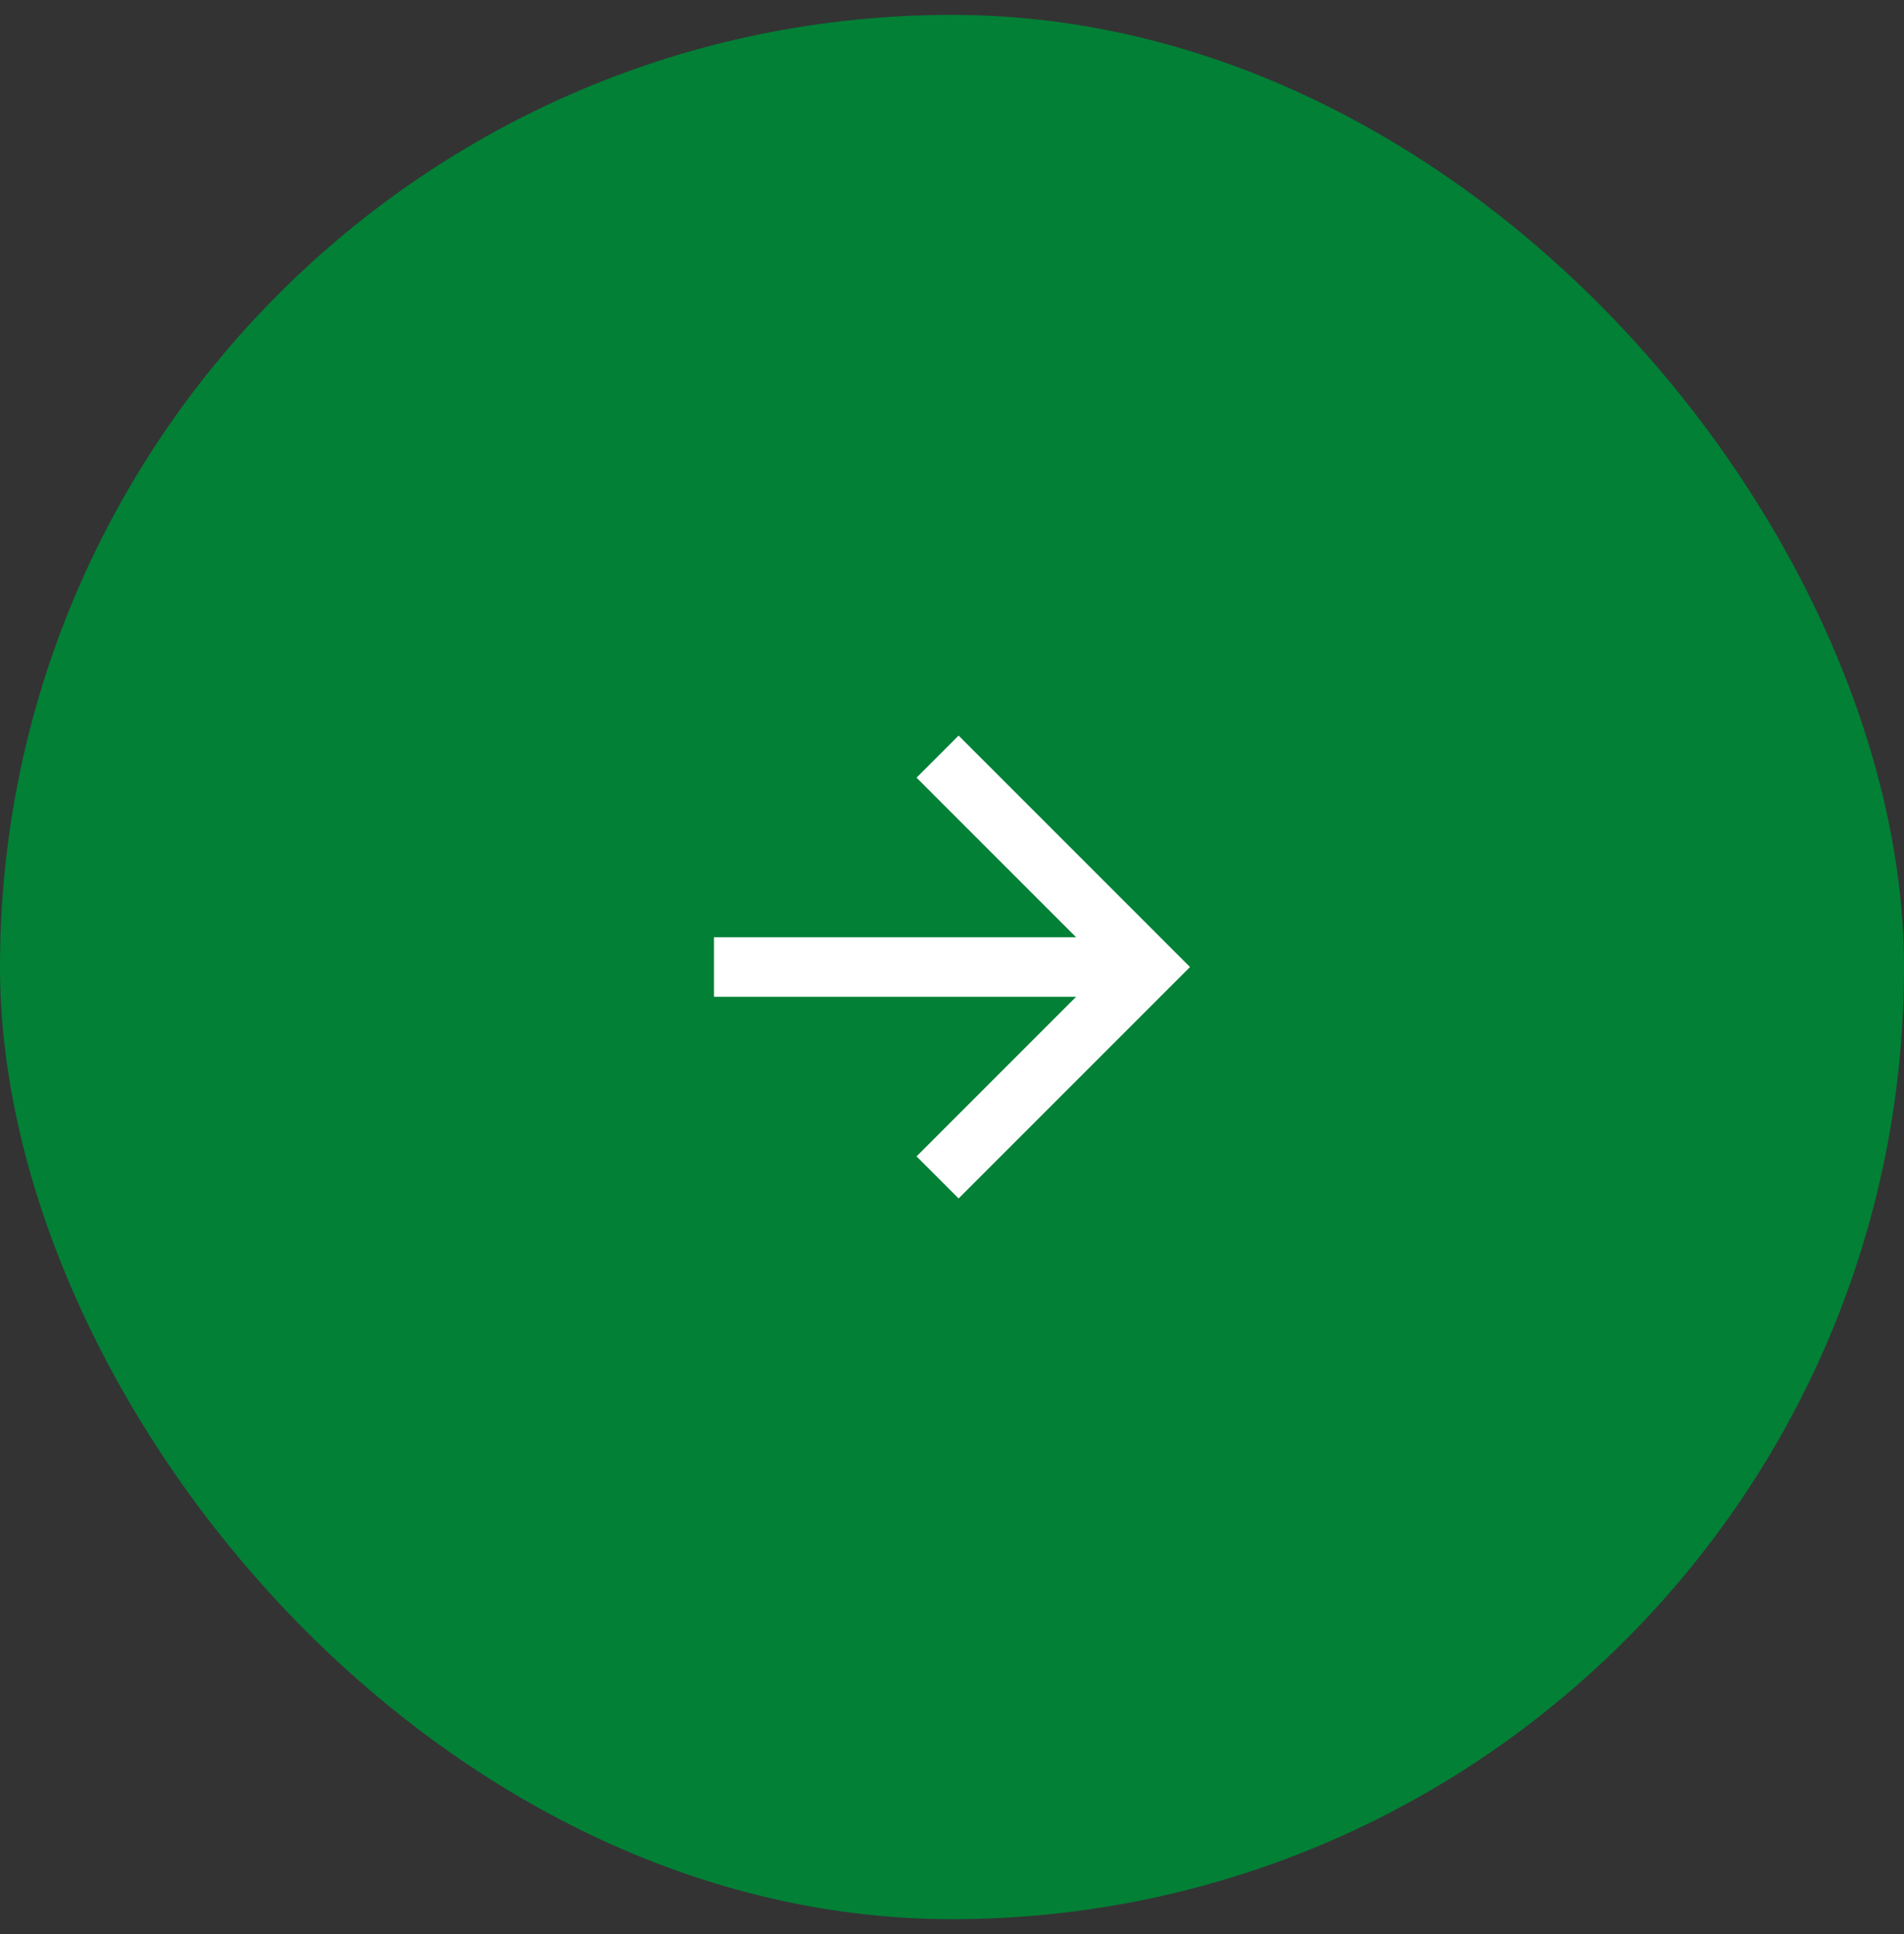 <svg width="64" height="65" viewBox="0 0 64 65" fill="none" xmlns="http://www.w3.org/2000/svg">
<rect x="0" y="0" width="64" height="65" fill="#333333" stroke="none"/>
<rect y="0.5" width="64" height="64" rx="32" fill="#028036"/>
<path d="M36.172 31.5L30.808 26.136L32.222 24.722L40 32.5L32.222 40.278L30.808 38.864L36.172 33.5H24V31.5H36.172Z" fill="white"/>
</svg>
